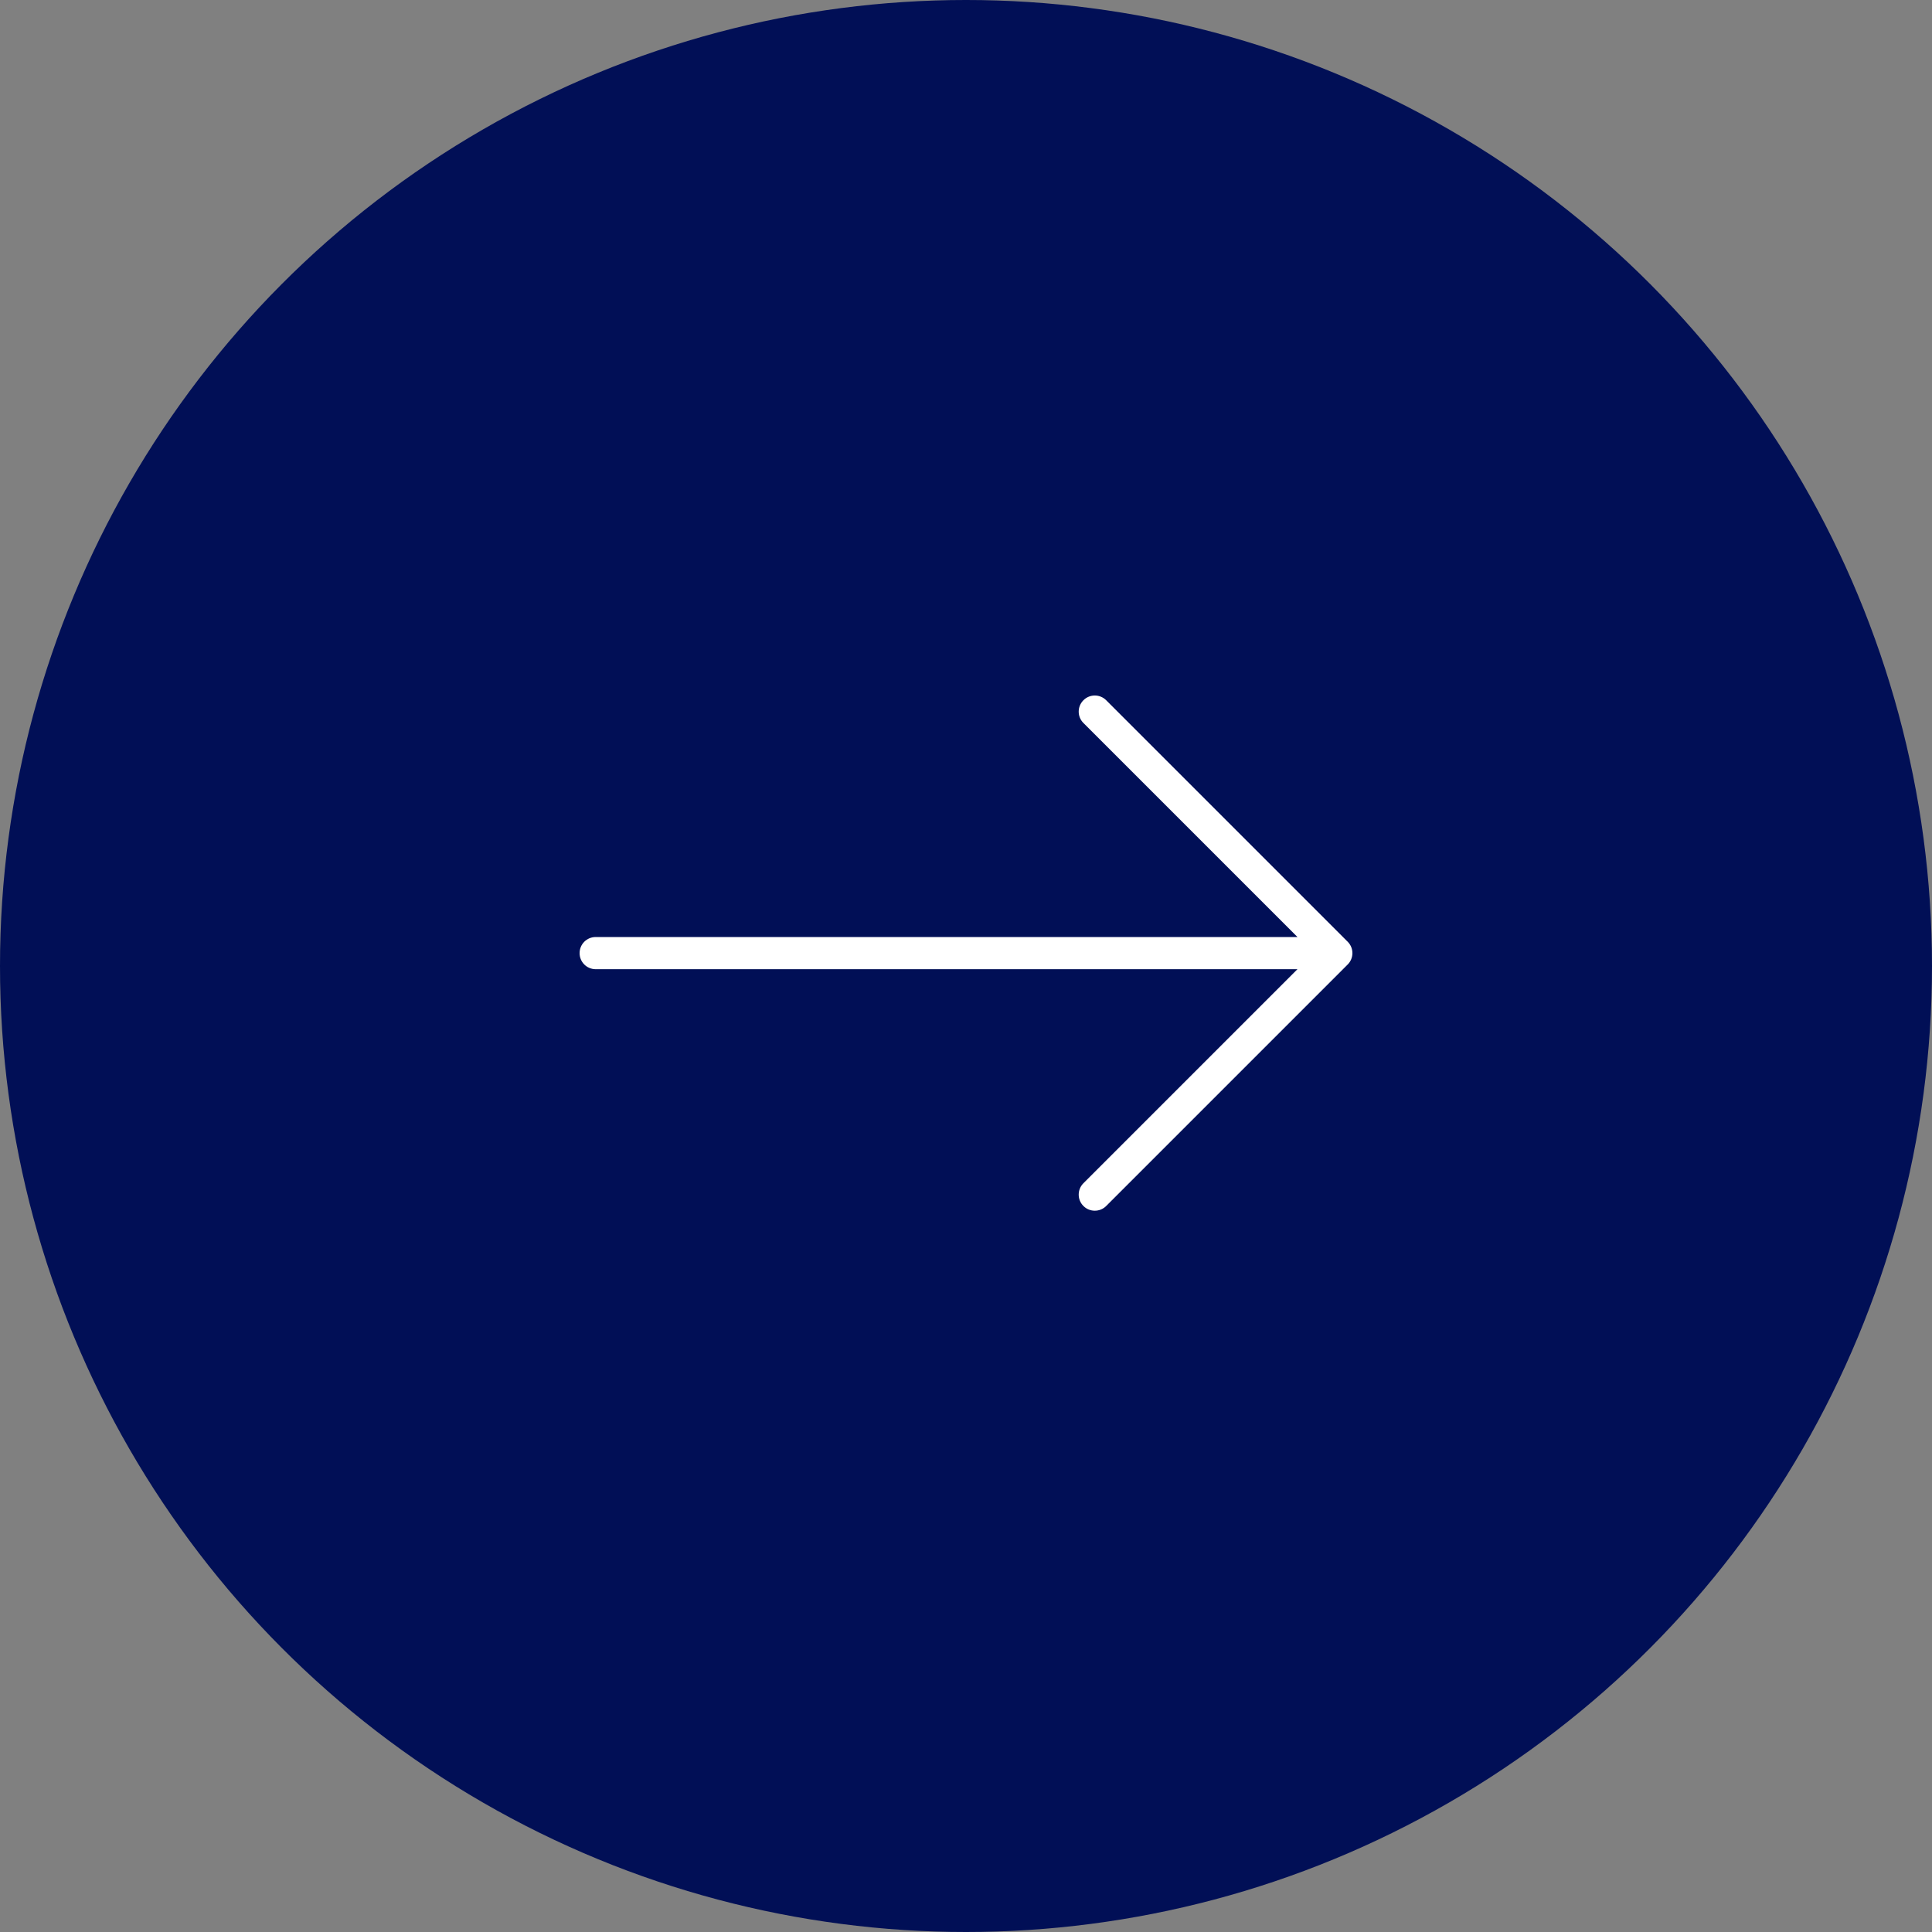 <svg width="50" height="50" viewBox="0 0 50 50" fill="none" xmlns="http://www.w3.org/2000/svg">
<rect x="0" y="0" width="50" height="50" fill="#808080" stroke="none"/>
<circle cx="25" cy="25" r="25" fill="#010F56"/>
<path d="M34.878 24.372L28.628 18.122C28.465 17.959 28.201 17.959 28.039 18.122C27.876 18.285 27.876 18.549 28.039 18.711L33.578 24.25H15.417C15.186 24.25 15 24.436 15 24.667C15 24.897 15.186 25.083 15.417 25.083H33.578L28.039 30.622C27.876 30.785 27.876 31.049 28.039 31.211C28.12 31.293 28.227 31.333 28.333 31.333C28.44 31.333 28.547 31.293 28.628 31.211L34.878 24.961C35.041 24.799 35.041 24.535 34.878 24.372Z" fill="white"/>
</svg>
